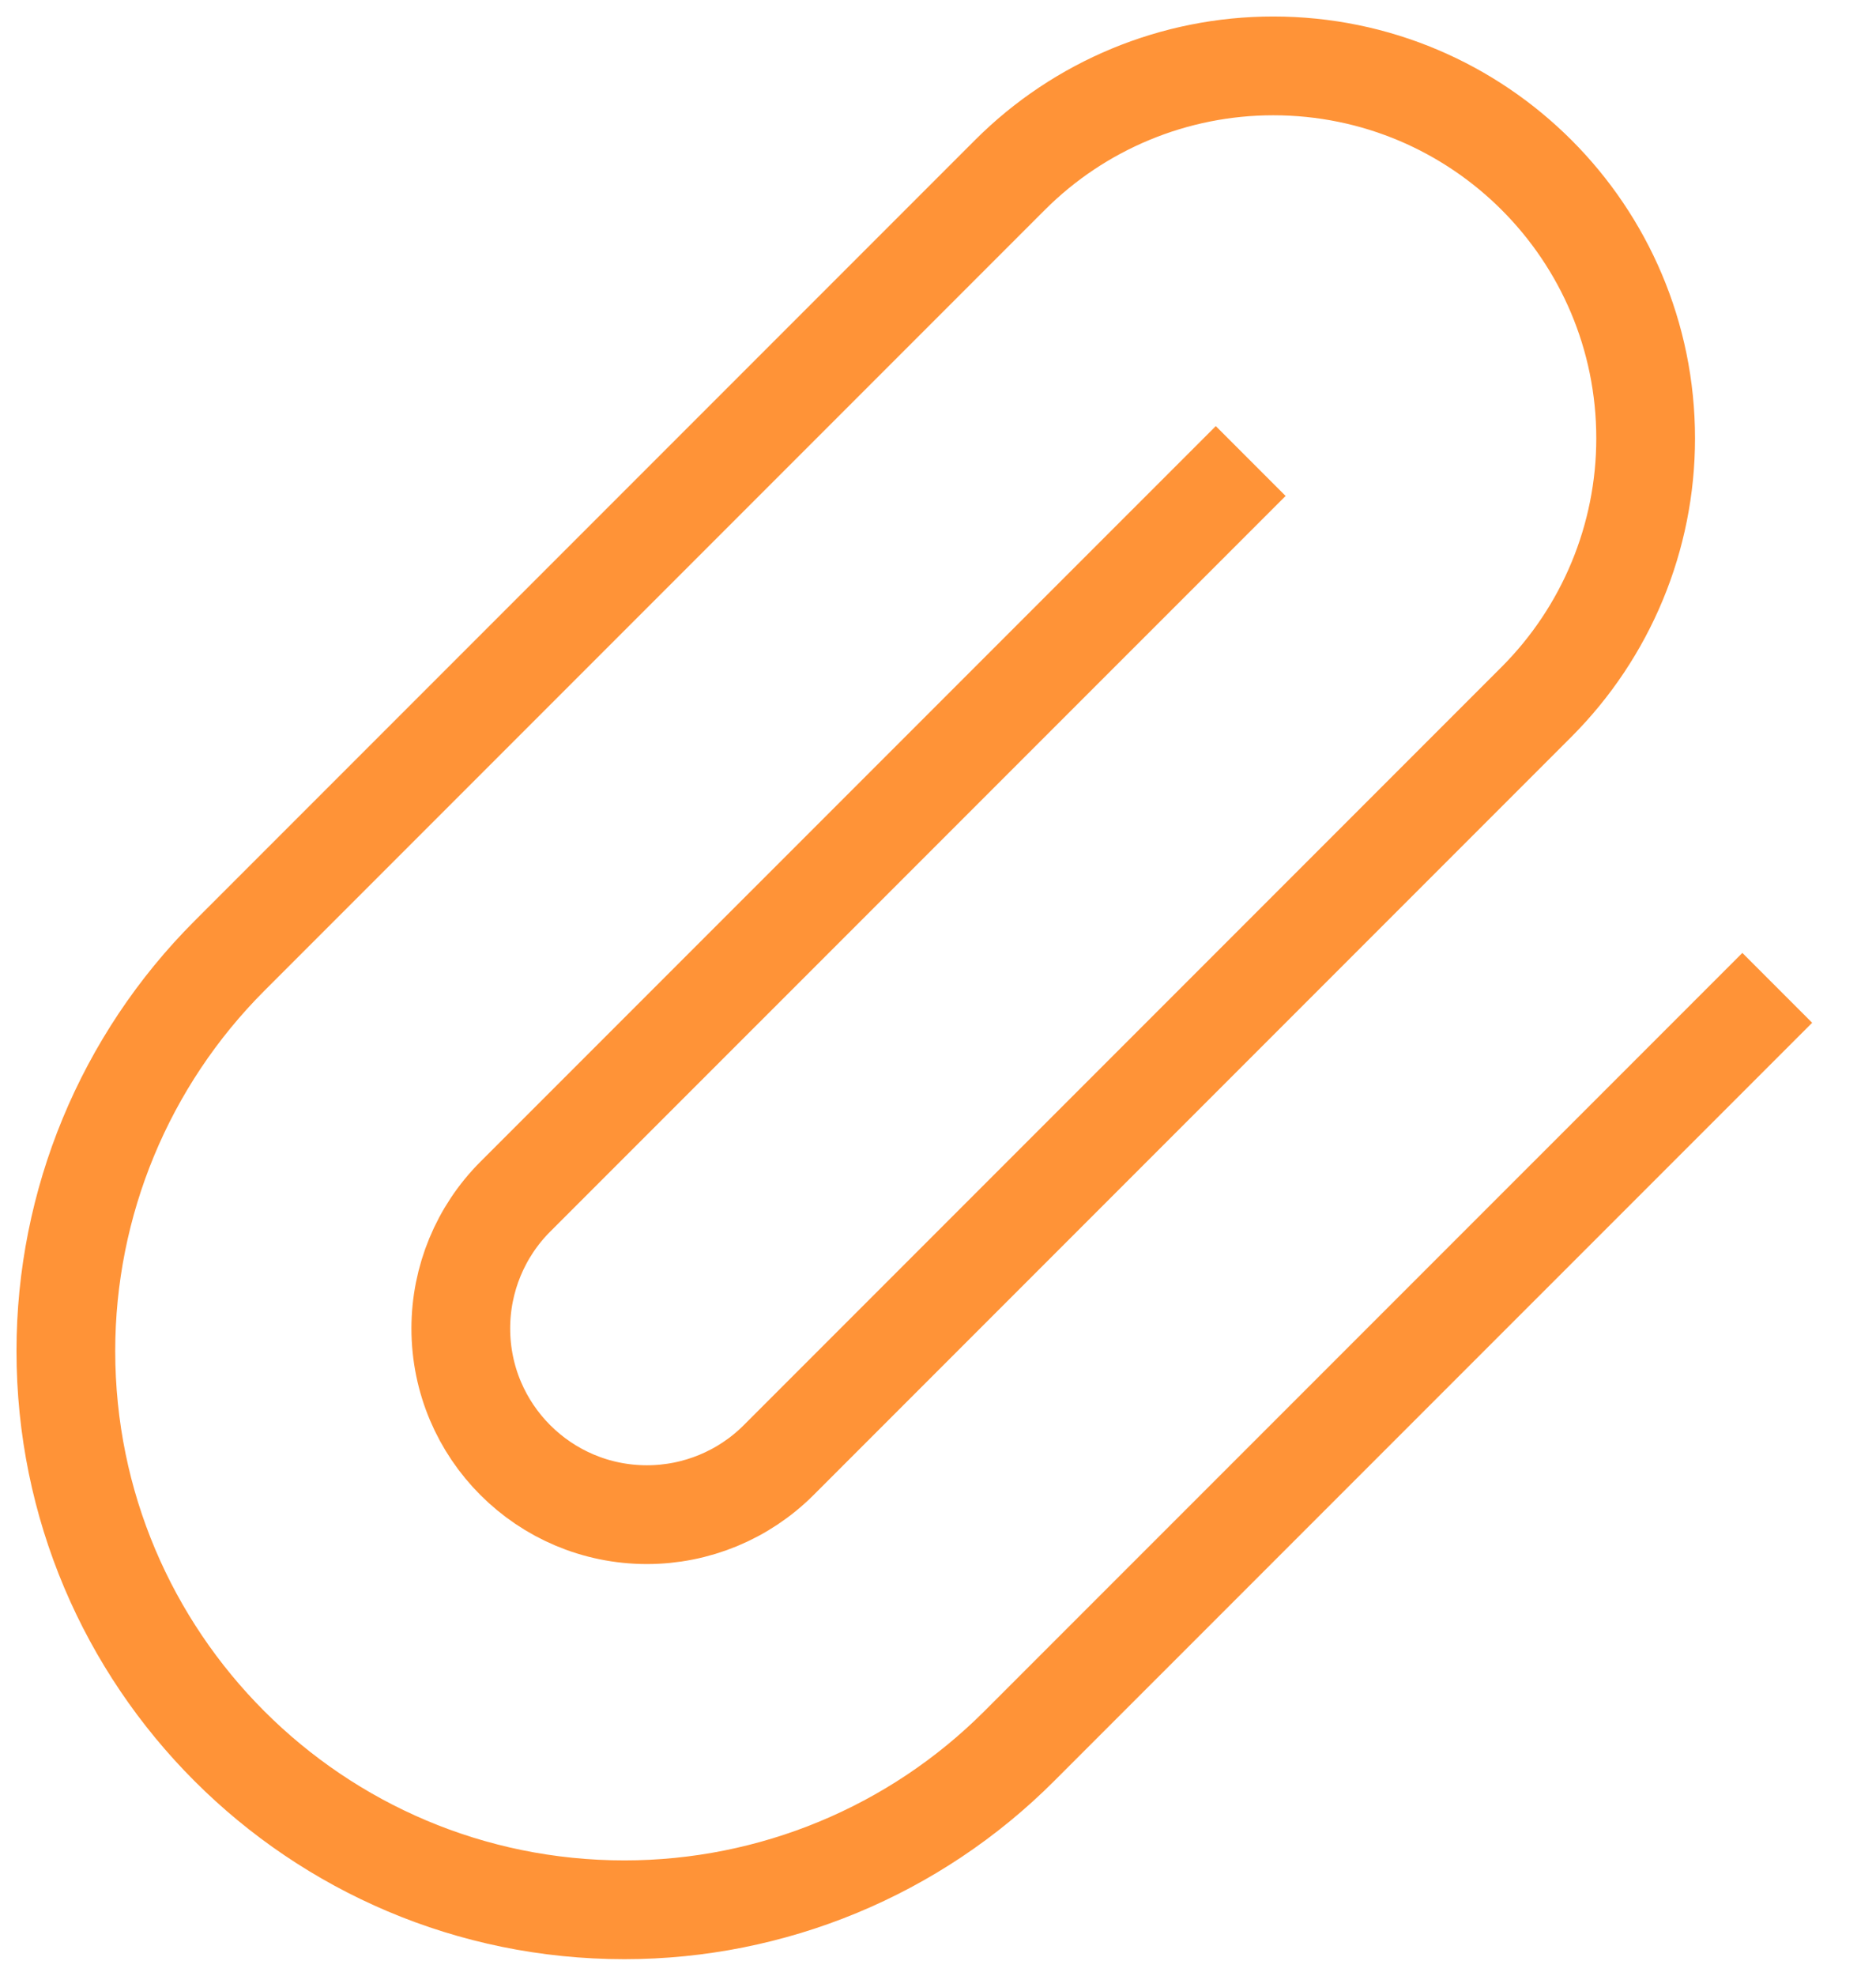 <svg width="19" height="20" viewBox="0 0 19 20" fill="none" xmlns="http://www.w3.org/2000/svg">
<path d="M18 10L10.323 17.676C9.263 18.737 7.824 19.333 6.324 19.333C3.199 19.333 0.667 16.801 0.667 13.676C0.667 12.176 1.263 10.737 2.324 9.676L10.229 1.771C10.936 1.064 11.895 0.667 12.895 0.667C14.978 0.667 16.667 2.355 16.667 4.438C16.667 5.438 16.269 6.397 15.562 7.105L7.886 14.781C7.532 15.135 7.052 15.333 6.552 15.333C5.511 15.333 4.667 14.489 4.667 13.448C4.667 12.948 4.865 12.468 5.219 12.114L12.667 4.667" stroke="#FF9337"/>
</svg>
